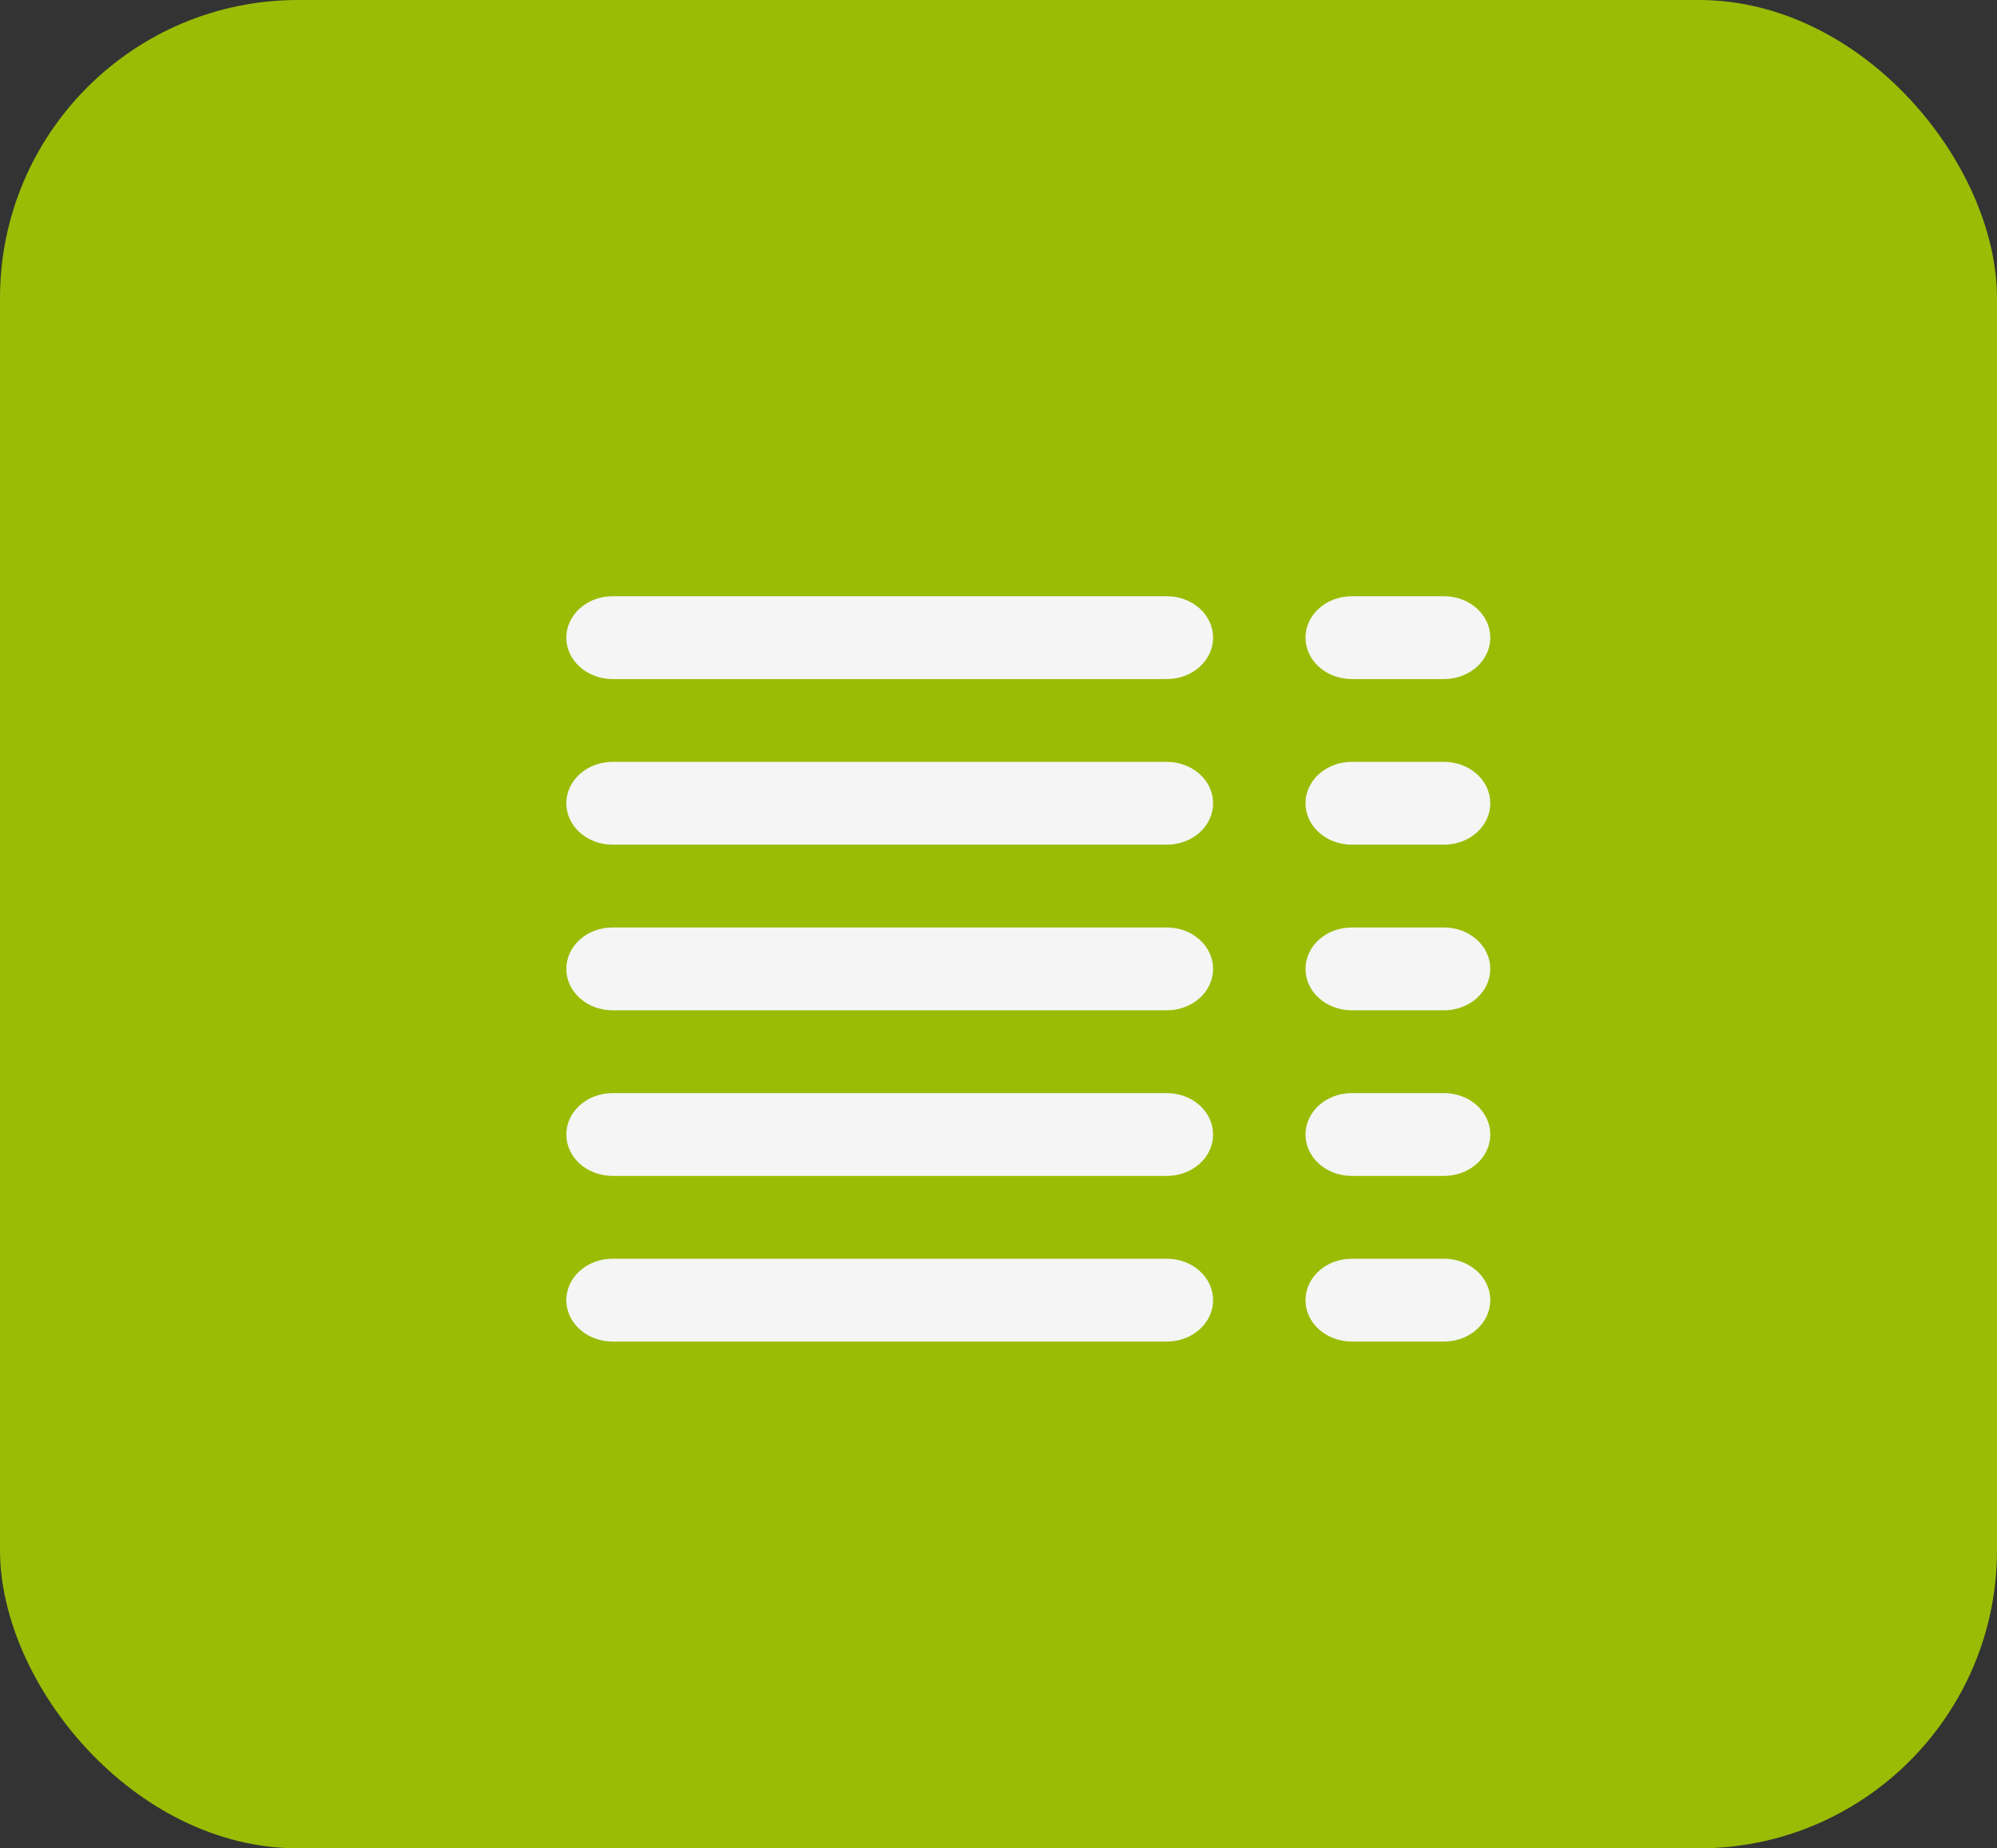 <svg width="67" height="62" viewBox="0 0 67 62" fill="none" xmlns="http://www.w3.org/2000/svg">
<rect x="0" y="0" width="67" height="62" fill="#333333" stroke="none"/>
<rect width="67" height="62" rx="10" fill="#9ABC05"/>
<path d="M19 21.389C19 21.02 19.163 20.667 19.454 20.407C19.745 20.146 20.139 20 20.55 20H39.15C39.561 20 39.955 20.146 40.246 20.407C40.537 20.667 40.7 21.02 40.7 21.389C40.7 21.757 40.537 22.11 40.246 22.371C39.955 22.631 39.561 22.778 39.15 22.778H20.55C20.139 22.778 19.745 22.631 19.454 22.371C19.163 22.11 19 21.757 19 21.389ZM19 26.944C19 26.576 19.163 26.223 19.454 25.962C19.745 25.702 20.139 25.556 20.55 25.556H39.15C39.561 25.556 39.955 25.702 40.246 25.962C40.537 26.223 40.7 26.576 40.7 26.944C40.7 27.313 40.537 27.666 40.246 27.927C39.955 28.187 39.561 28.333 39.15 28.333H20.55C20.139 28.333 19.745 28.187 19.454 27.927C19.163 27.666 19 27.313 19 26.944ZM19 32.5C19 32.132 19.163 31.778 19.454 31.518C19.745 31.257 20.139 31.111 20.55 31.111H39.15C39.561 31.111 39.955 31.257 40.246 31.518C40.537 31.778 40.7 32.132 40.7 32.5C40.7 32.868 40.537 33.222 40.246 33.482C39.955 33.743 39.561 33.889 39.15 33.889H20.55C20.139 33.889 19.745 33.743 19.454 33.482C19.163 33.222 19 32.868 19 32.5ZM19 38.056C19 37.687 19.163 37.334 19.454 37.074C19.745 36.813 20.139 36.667 20.55 36.667H39.15C39.561 36.667 39.955 36.813 40.246 37.074C40.537 37.334 40.7 37.687 40.7 38.056C40.7 38.424 40.537 38.777 40.246 39.038C39.955 39.298 39.561 39.444 39.15 39.444H20.55C20.139 39.444 19.745 39.298 19.454 39.038C19.163 38.777 19 38.424 19 38.056ZM19 43.611C19 43.243 19.163 42.889 19.454 42.629C19.745 42.368 20.139 42.222 20.55 42.222H39.15C39.561 42.222 39.955 42.368 40.246 42.629C40.537 42.889 40.7 43.243 40.7 43.611C40.7 43.98 40.537 44.333 40.246 44.593C39.955 44.854 39.561 45 39.15 45H20.55C20.139 45 19.745 44.854 19.454 44.593C19.163 44.333 19 43.98 19 43.611ZM45.35 20C44.939 20 44.545 20.146 44.254 20.407C43.963 20.667 43.8 21.02 43.8 21.389C43.8 21.757 43.963 22.11 44.254 22.371C44.545 22.631 44.939 22.778 45.35 22.778H48.45C48.861 22.778 49.255 22.631 49.546 22.371C49.837 22.11 50 21.757 50 21.389C50 21.02 49.837 20.667 49.546 20.407C49.255 20.146 48.861 20 48.45 20H45.35ZM45.35 25.556C44.939 25.556 44.545 25.702 44.254 25.962C43.963 26.223 43.8 26.576 43.8 26.944C43.8 27.313 43.963 27.666 44.254 27.927C44.545 28.187 44.939 28.333 45.35 28.333H48.45C48.861 28.333 49.255 28.187 49.546 27.927C49.837 27.666 50 27.313 50 26.944C50 26.576 49.837 26.223 49.546 25.962C49.255 25.702 48.861 25.556 48.45 25.556H45.35ZM45.35 31.111C44.939 31.111 44.545 31.257 44.254 31.518C43.963 31.778 43.8 32.132 43.8 32.5C43.8 32.868 43.963 33.222 44.254 33.482C44.545 33.743 44.939 33.889 45.35 33.889H48.45C48.861 33.889 49.255 33.743 49.546 33.482C49.837 33.222 50 32.868 50 32.5C50 32.132 49.837 31.778 49.546 31.518C49.255 31.257 48.861 31.111 48.45 31.111H45.35ZM45.35 36.667C44.939 36.667 44.545 36.813 44.254 37.074C43.963 37.334 43.8 37.687 43.8 38.056C43.8 38.424 43.963 38.777 44.254 39.038C44.545 39.298 44.939 39.444 45.35 39.444H48.45C48.861 39.444 49.255 39.298 49.546 39.038C49.837 38.777 50 38.424 50 38.056C50 37.687 49.837 37.334 49.546 37.074C49.255 36.813 48.861 36.667 48.45 36.667H45.35ZM45.35 42.222C44.939 42.222 44.545 42.368 44.254 42.629C43.963 42.889 43.8 43.243 43.8 43.611C43.8 43.98 43.963 44.333 44.254 44.593C44.545 44.854 44.939 45 45.35 45H48.45C48.861 45 49.255 44.854 49.546 44.593C49.837 44.333 50 43.98 50 43.611C50 43.243 49.837 42.889 49.546 42.629C49.255 42.368 48.861 42.222 48.45 42.222H45.35Z" fill="#F5F5F5"/>
</svg>
